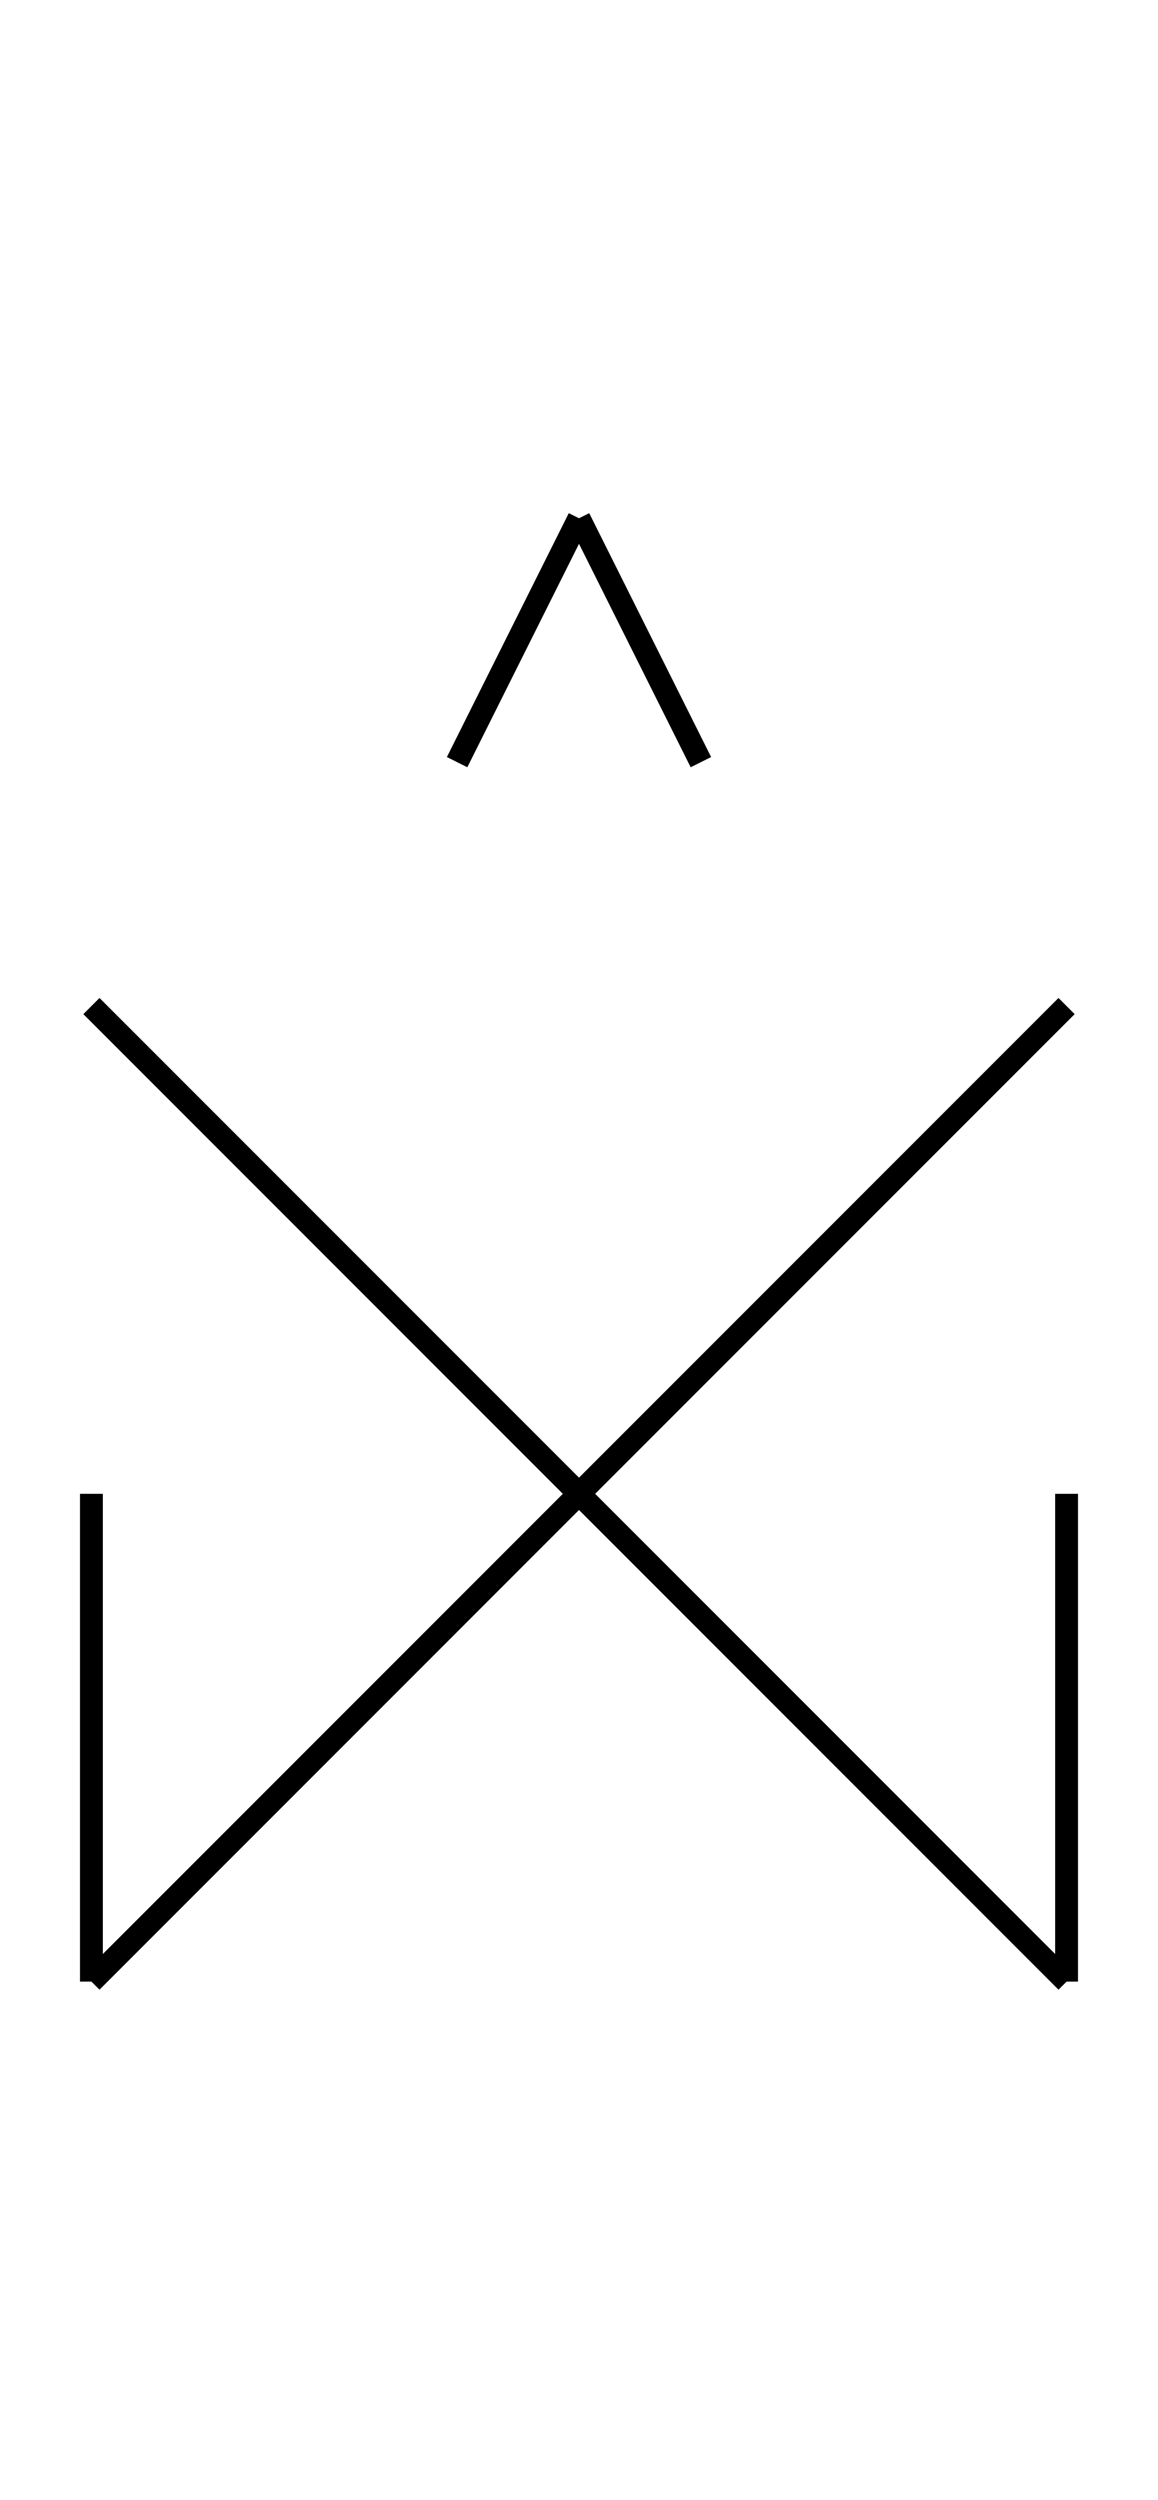 <?xml version="1.0" encoding="UTF-8" standalone="no"?>
<!DOCTYPE svg PUBLIC "-//W3C//DTD SVG 1.0//EN" "http://www.w3.org/TR/2001/REC-SVG-20010904/DTD/svg10.dtd">
<svg xmlns="http://www.w3.org/2000/svg" width="152" height="328">
<style type="text/css">
.brush0 { fill: rgb(255,255,255); }
.pen0 { stroke: rgb(0,0,0); stroke-width: 1; stroke-linejoin: round; }
.font0 { font-size: 11px; font-family: "MS Sans Serif"; }
.pen1 { stroke: rgb(0,0,0); stroke-width: 7; stroke-linejoin: round; }
.brush1 { fill: none; }
.font1 { font-weight: bold; font-size: 16px; font-family: System, sans-serif; }
</style>
<g>
<line stroke="#000" stroke-width="3" stroke-linejoin="round" fill="none" x1="12" x2="140" y1="132" y2="260"/>
<line stroke="#000" stroke-width="3" stroke-linejoin="round" fill="none" x1="140" x2="12" y1="132" y2="260"/>
<line stroke="#000" stroke-width="3" stroke-linejoin="round" fill="none" x1="140" x2="140" y1="196" y2="260"/>
<line stroke="#000" stroke-width="3" stroke-linejoin="round" fill="none" x1="12" x2="12" y1="196" y2="260"/>
<line stroke="#000" stroke-width="3" stroke-linejoin="round" fill="none" x1="60" x2="76" y1="100" y2="68"/>
<line stroke="#000" stroke-width="3" stroke-linejoin="round" fill="none" x1="76" x2="92" y1="68" y2="100"/>
</g>
</svg>
